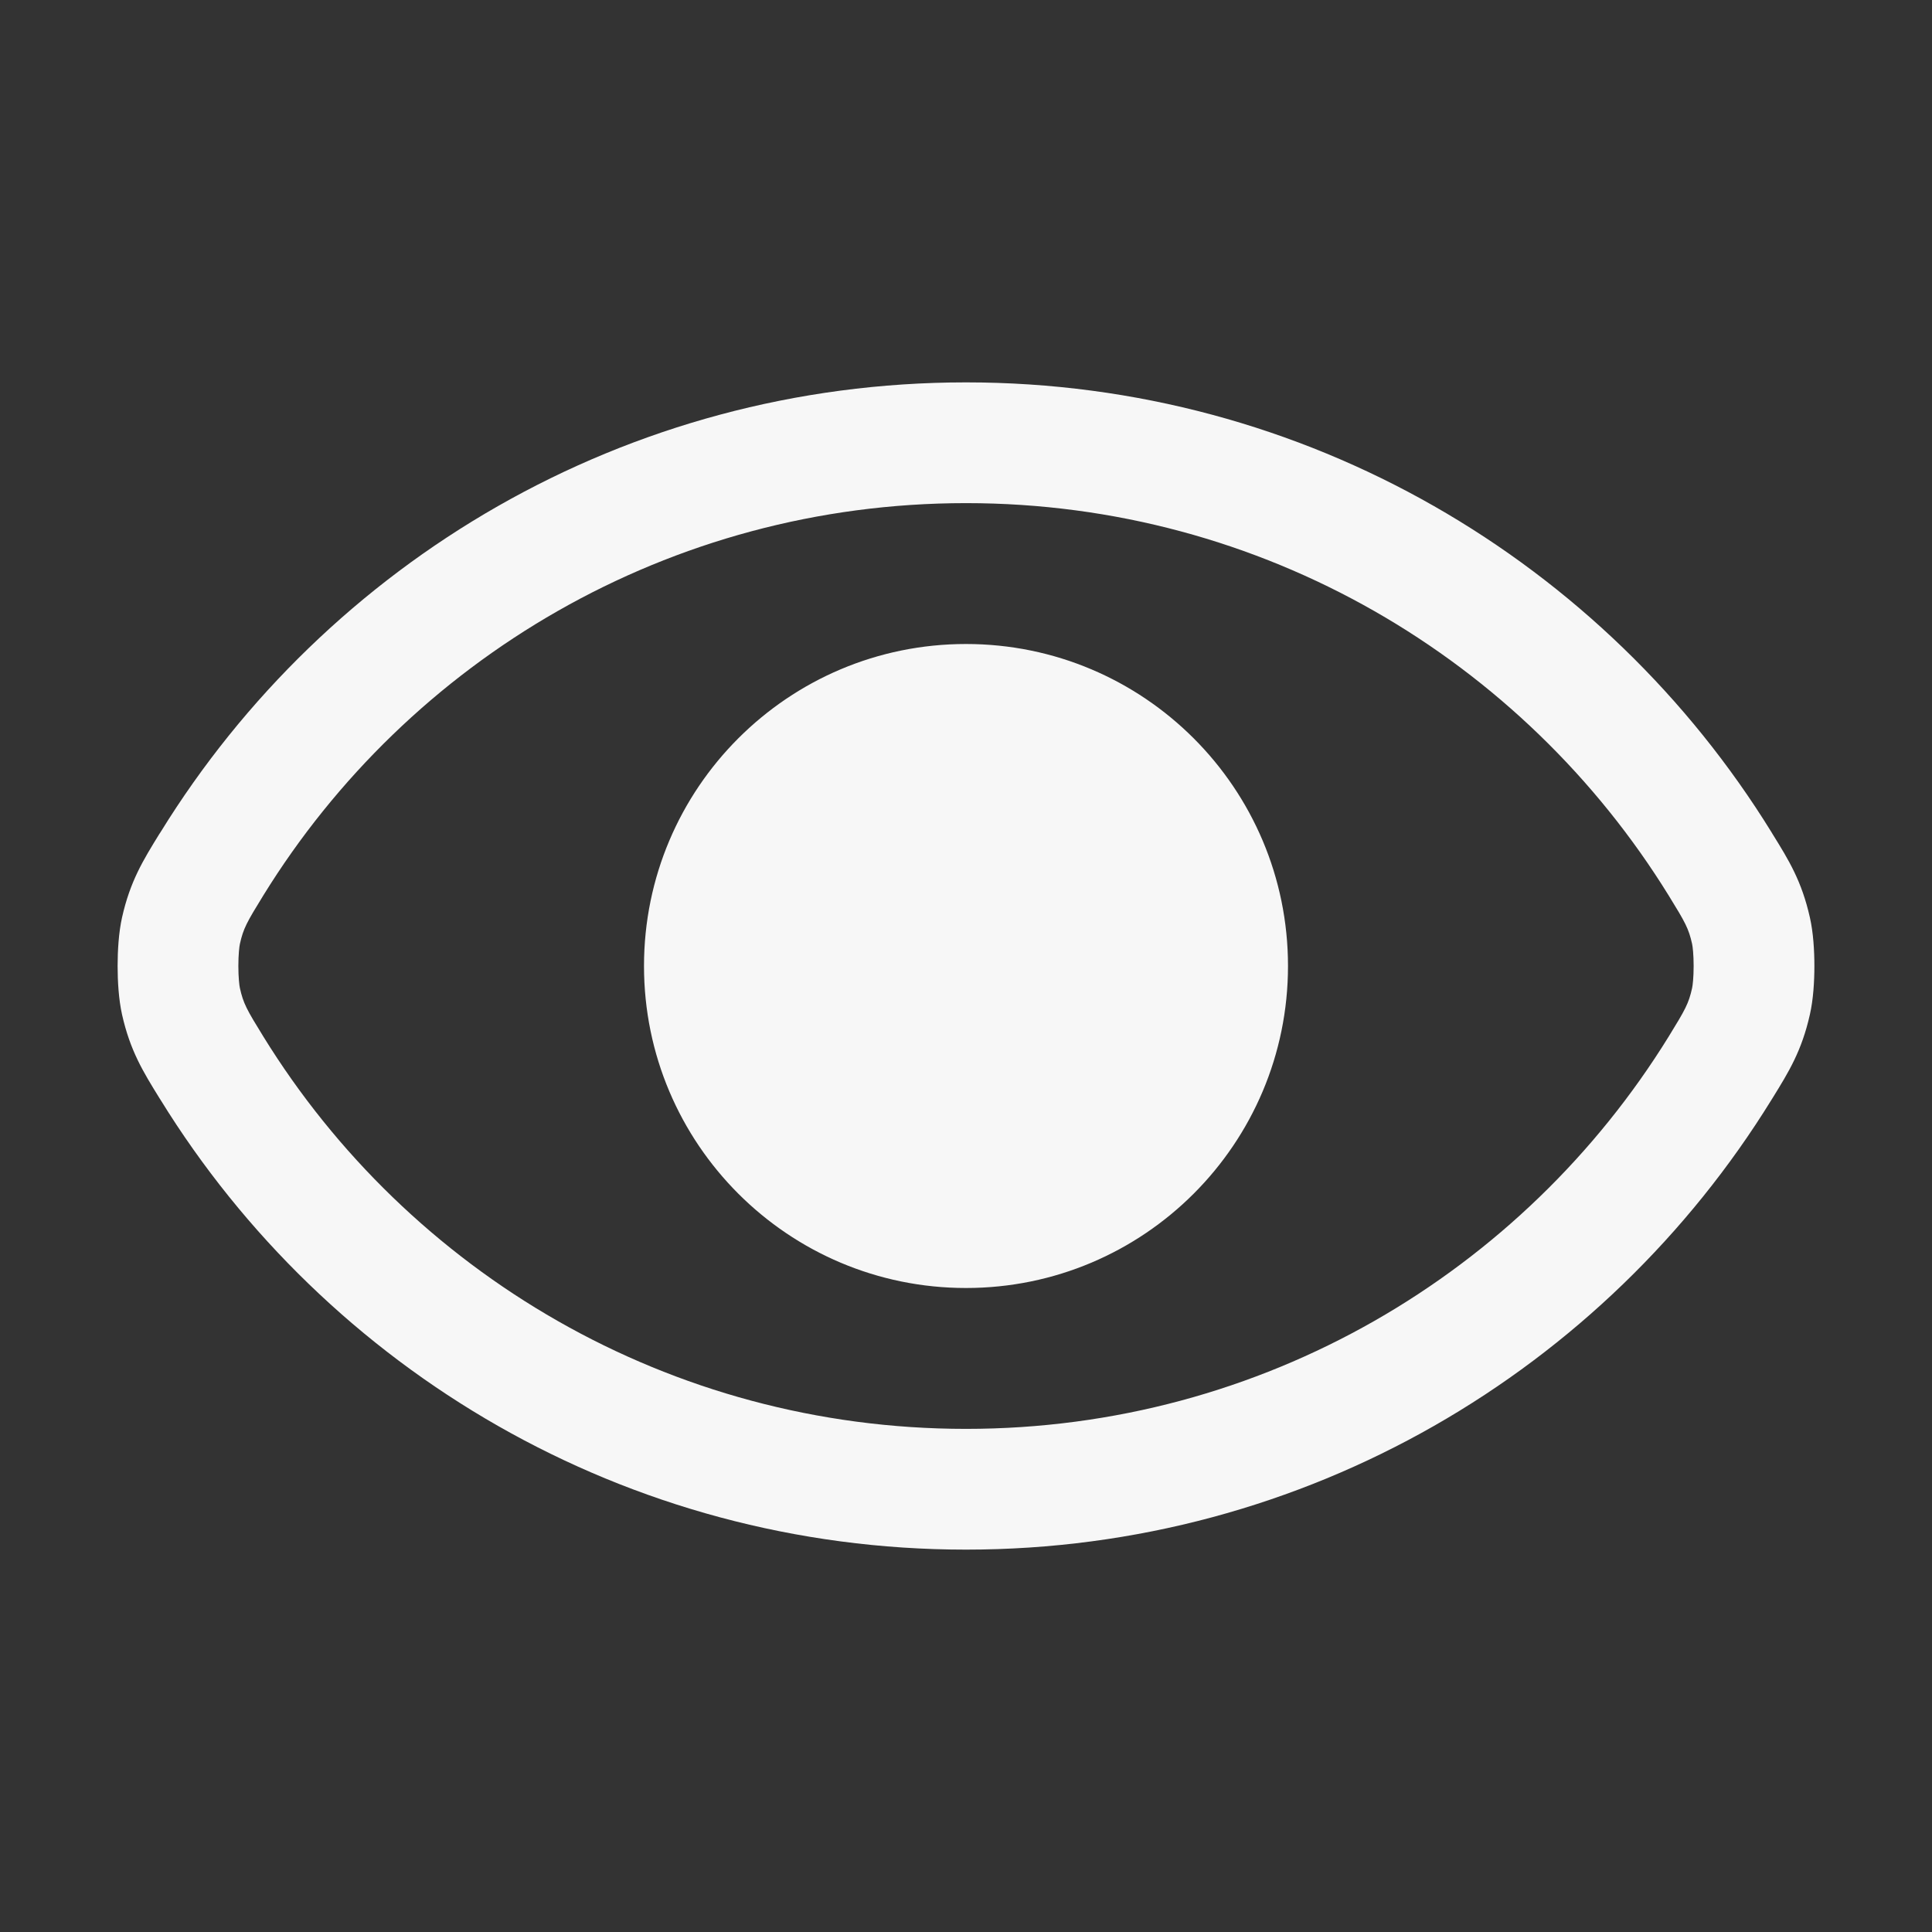 <svg width="24" height="24" viewBox="0 0 24 24" fill="none" xmlns="http://www.w3.org/2000/svg">
<rect x="0" y="0" width="24" height="24" fill="#333333" stroke="none"/>
<path fill-rule="evenodd" clip-rule="evenodd" d="M3.27 11.125C5.076 8.198 8.311 6.25 12 6.25C15.689 6.25 18.923 8.198 20.73 11.126C20.936 11.46 20.977 11.534 21.02 11.726C21.027 11.757 21.039 11.858 21.039 12C21.039 12.142 21.027 12.243 21.02 12.274C20.977 12.467 20.936 12.54 20.73 12.875C18.923 15.802 15.689 17.75 12 17.75C8.311 17.75 5.076 15.802 3.27 12.874C3.064 12.54 3.023 12.466 2.98 12.274C2.973 12.243 2.961 12.142 2.961 12C2.961 11.858 2.973 11.757 2.98 11.726C3.023 11.533 3.064 11.46 3.27 11.125ZM12 4.75C7.769 4.75 4.062 6.986 1.994 10.338L1.978 10.362C1.778 10.687 1.617 10.947 1.516 11.397C1.474 11.585 1.461 11.813 1.461 12C1.461 12.187 1.474 12.415 1.516 12.603C1.617 13.053 1.778 13.313 1.978 13.637L1.994 13.662C4.062 17.014 7.769 19.25 12 19.25C16.23 19.25 19.938 17.014 22.006 13.662L22.021 13.638C22.222 13.313 22.382 13.053 22.483 12.603C22.526 12.415 22.539 12.187 22.539 12C22.539 11.813 22.526 11.585 22.483 11.397C22.382 10.947 22.222 10.687 22.021 10.363L22.006 10.338C19.938 6.986 16.23 4.75 12 4.75ZM12 16C14.209 16 16 14.209 16 12C16 9.791 14.209 8 12 8C9.791 8 8 9.791 8 12C8 14.209 9.791 16 12 16Z" fill="white" fill-opacity="0.96"/>
</svg>
